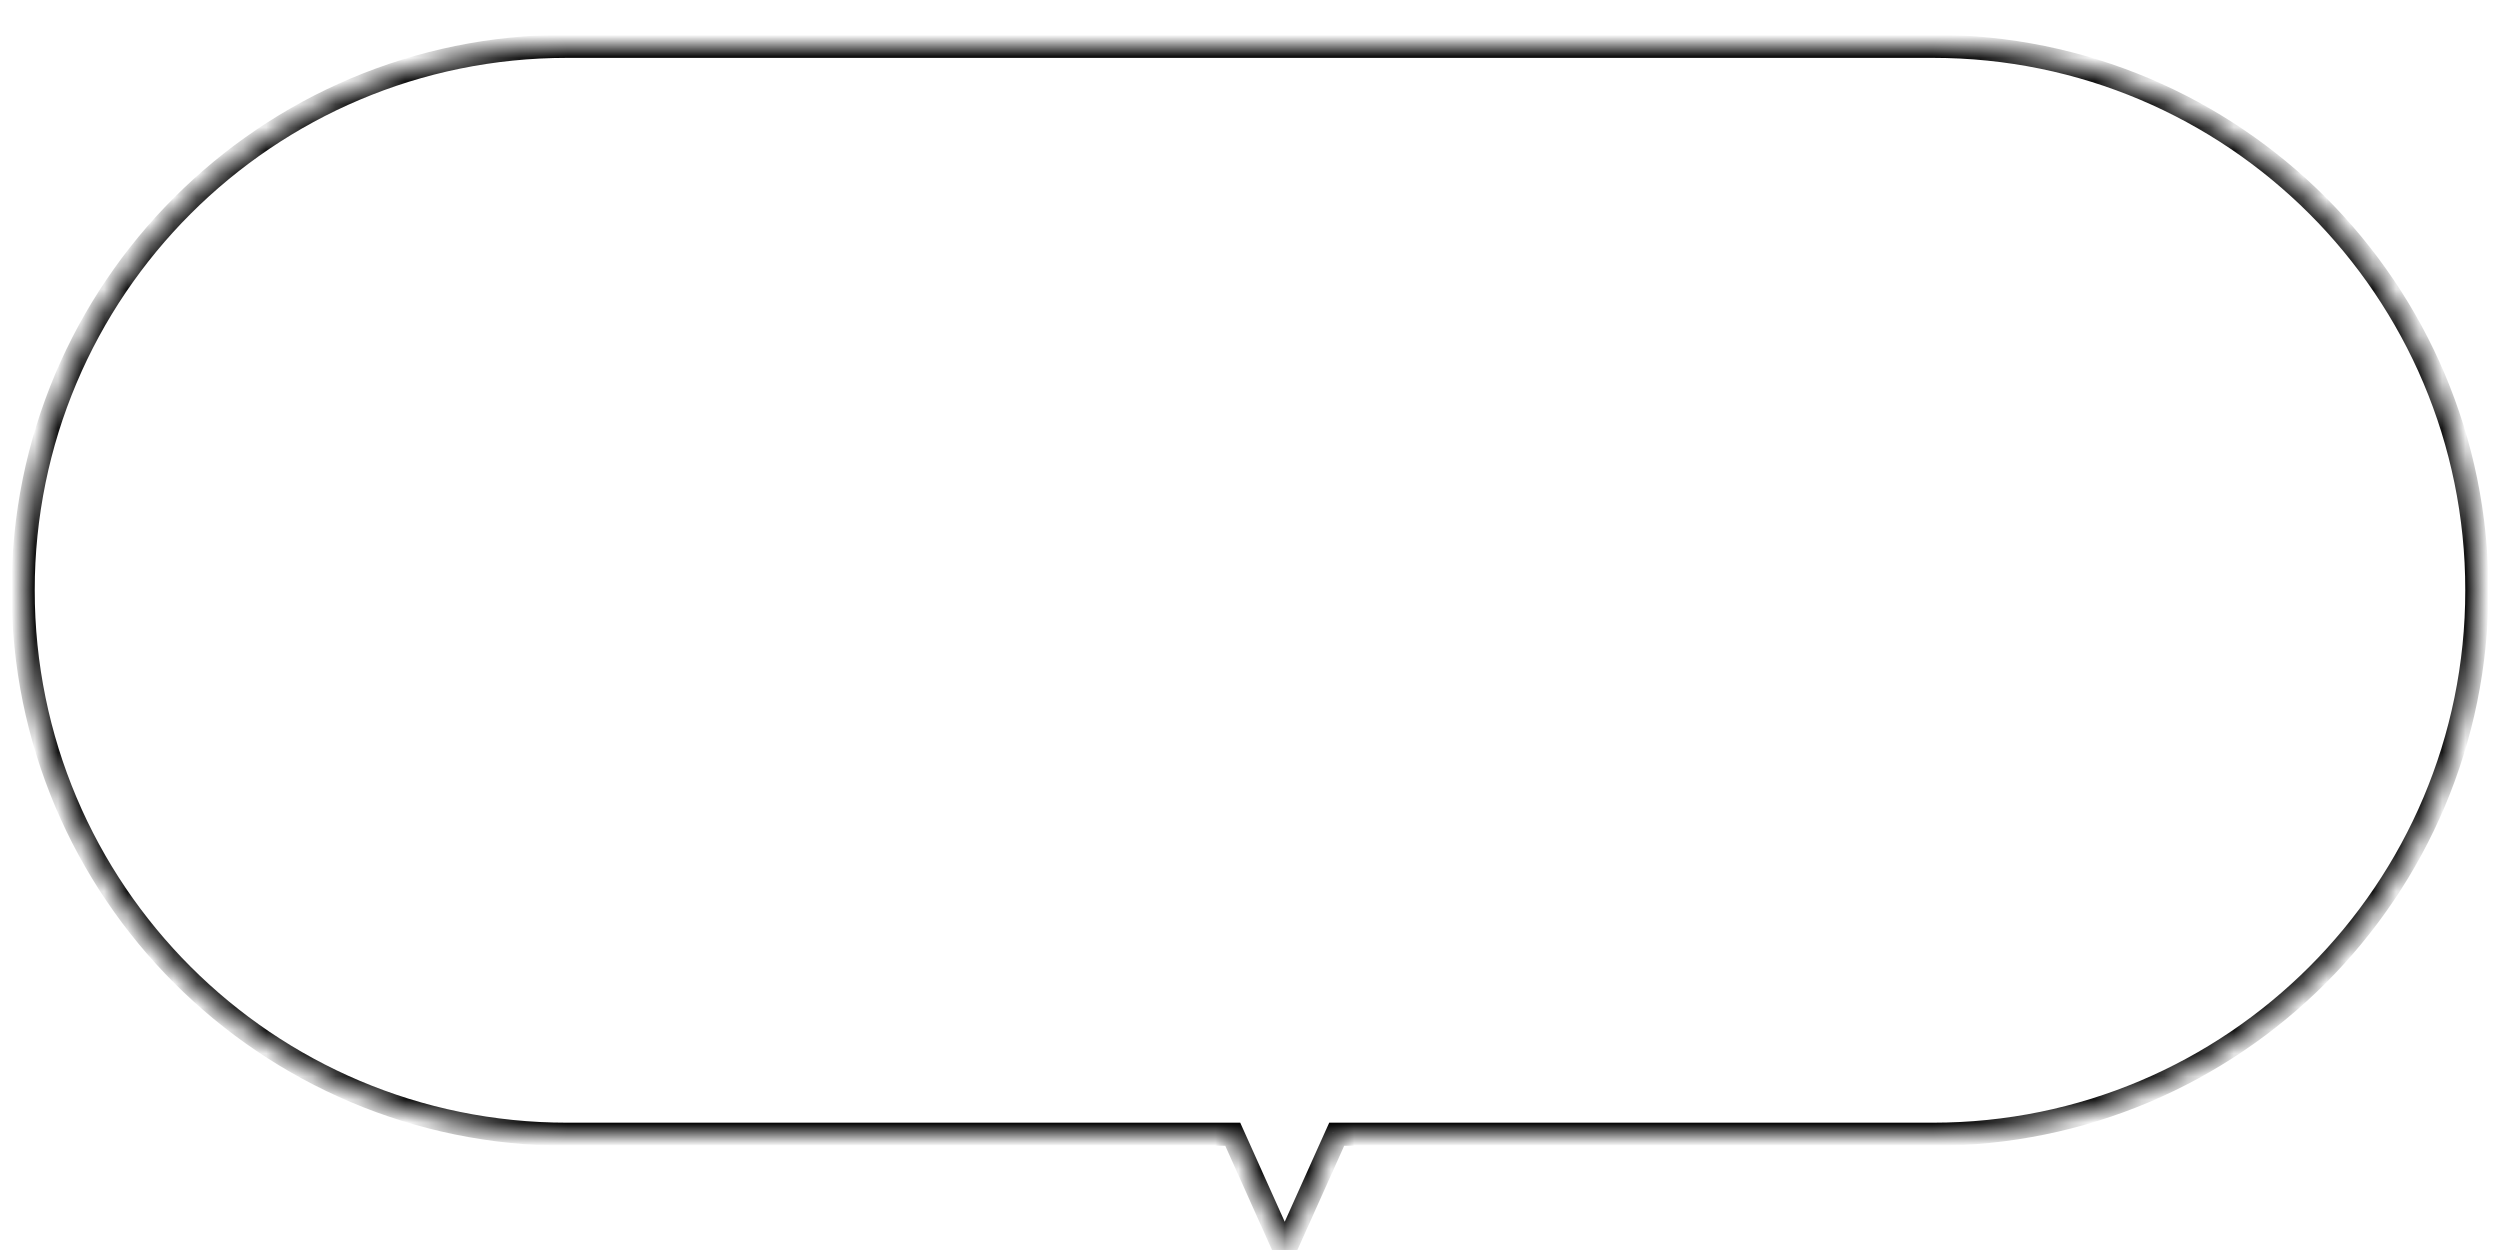 <svg width="108" height="54" viewBox="0 0 108 54" fill="none" xmlns="http://www.w3.org/2000/svg">
<g filter="url(#filter0_d_416_825)">
<mask id="path-1-inside-1_416_825" fill="white">
<path fill-rule="evenodd" clip-rule="evenodd" d="M24.5 1C11.521 1 1 11.521 1 24.5C1 37.479 11.521 48 24.5 48H53.255L55.5 53L57.745 48H83.5C96.479 48 107 37.479 107 24.5C107 11.521 96.479 1 83.5 1H24.5Z"/>
</mask>
<path fill-rule="evenodd" clip-rule="evenodd" d="M24.5 1C11.521 1 1 11.521 1 24.5C1 37.479 11.521 48 24.5 48H53.255L55.5 53L57.745 48H83.5C96.479 48 107 37.479 107 24.5C107 11.521 96.479 1 83.5 1H24.5Z" fill="white"/>
<path d="M53.255 48L53.711 47.795L53.578 47.5H53.255V48ZM55.5 53L55.044 53.205L55.5 54.221L55.956 53.205L55.5 53ZM57.745 48V47.5H57.422L57.289 47.795L57.745 48ZM1.5 24.5C1.5 11.797 11.797 1.5 24.5 1.5V0.5C11.245 0.5 0.5 11.245 0.5 24.5H1.5ZM24.5 47.5C11.797 47.5 1.5 37.203 1.5 24.5H0.5C0.5 37.755 11.245 48.5 24.5 48.5V47.5ZM53.255 47.5H24.5V48.5H53.255V47.5ZM55.956 52.795L53.711 47.795L52.799 48.205L55.044 53.205L55.956 52.795ZM57.289 47.795L55.044 52.795L55.956 53.205L58.201 48.205L57.289 47.795ZM83.5 47.5H57.745V48.5H83.5V47.5ZM106.5 24.5C106.5 37.203 96.203 47.5 83.5 47.5V48.5C96.755 48.5 107.5 37.755 107.5 24.5H106.5ZM83.5 1.5C96.203 1.5 106.5 11.797 106.5 24.5H107.5C107.5 11.245 96.755 0.5 83.5 0.5V1.5ZM24.5 1.5H83.5V0.5H24.5V1.5Z" fill="black" mask="url(#path-1-inside-1_416_825)"/>
</g>
<defs>
<filter id="filter0_d_416_825" x="-1" y="0" width="110" height="56" filterUnits="userSpaceOnUse" color-interpolation-filters="sRGB">
<feFlood flood-opacity="0" result="BackgroundImageFix"/>
<feColorMatrix in="SourceAlpha" type="matrix" values="0 0 0 0 0 0 0 0 0 0 0 0 0 0 0 0 0 0 127 0" result="hardAlpha"/>
<feOffset dy="1"/>
<feGaussianBlur stdDeviation="1"/>
<feComposite in2="hardAlpha" operator="out"/>
<feColorMatrix type="matrix" values="0 0 0 0 0 0 0 0 0 0 0 0 0 0 0 0 0 0 0.25 0"/>
<feBlend mode="normal" in2="BackgroundImageFix" result="effect1_dropShadow_416_825"/>
<feBlend mode="normal" in="SourceGraphic" in2="effect1_dropShadow_416_825" result="shape"/>
</filter>
</defs>
</svg>
